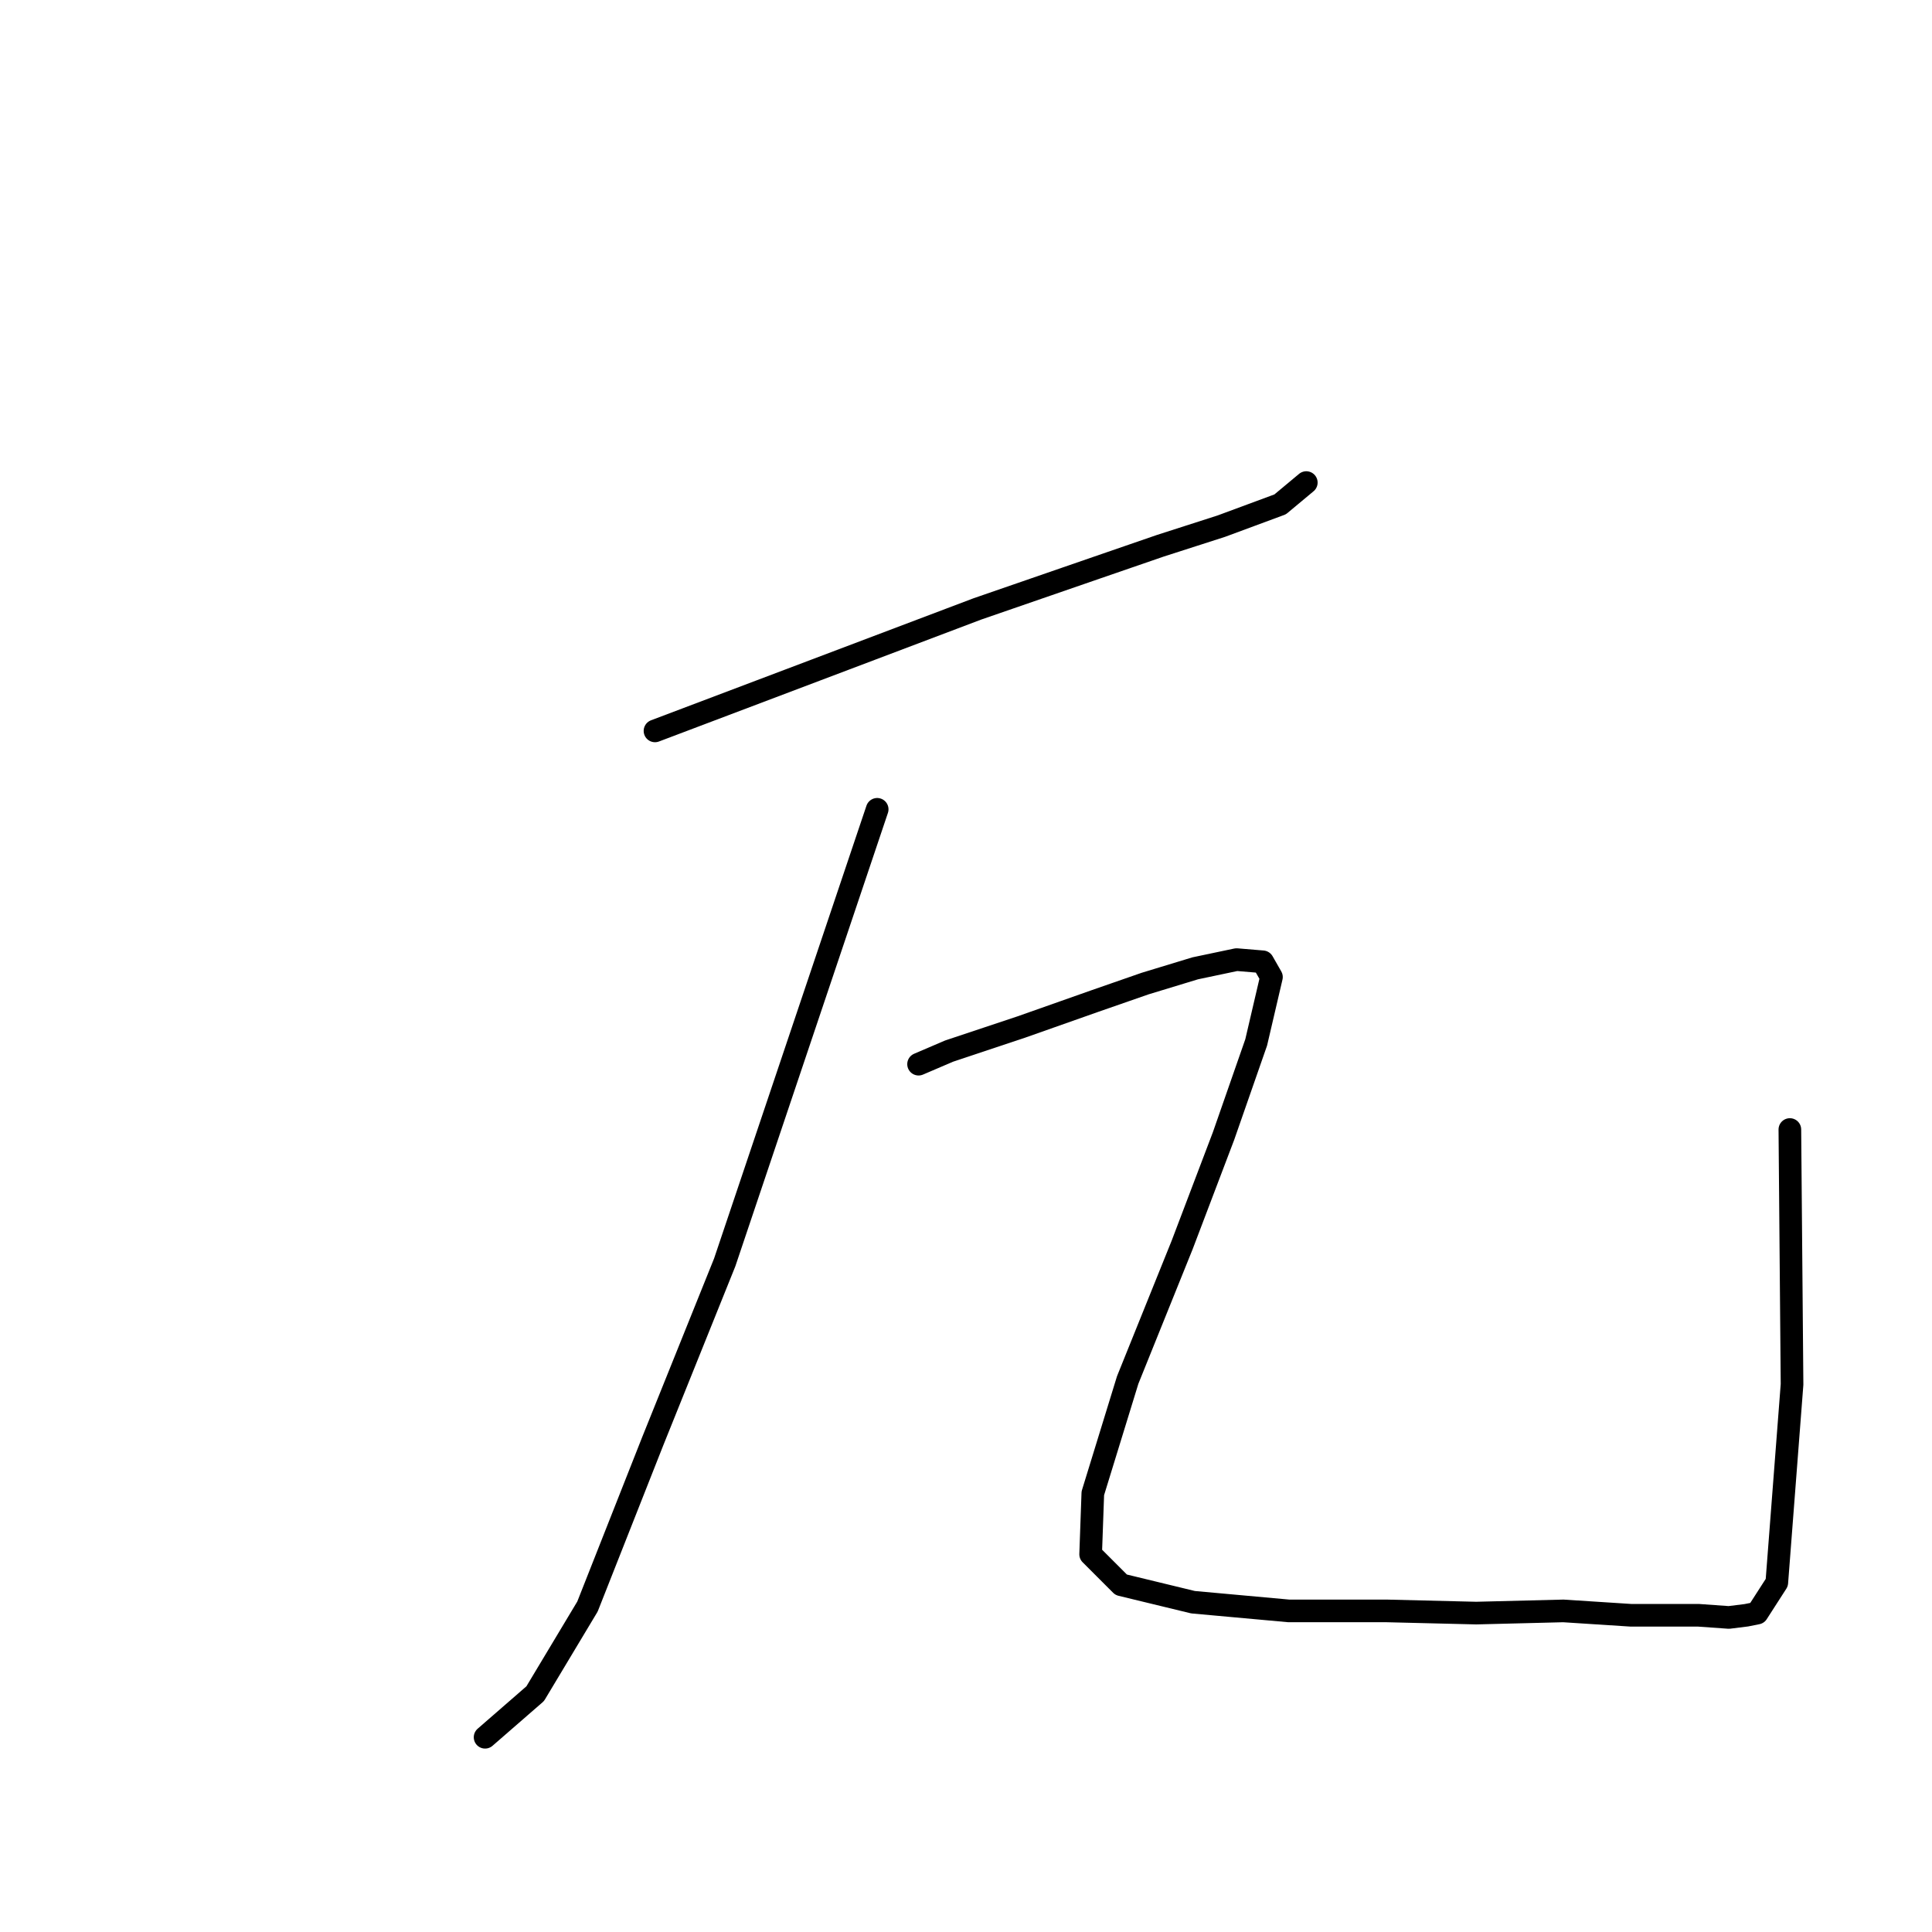 <?xml version="1.0" standalone="no"?>
    <svg width="256" height="256" xmlns="http://www.w3.org/2000/svg" version="1.1">
    <polyline stroke="black" stroke-width="3" stroke-linecap="round" fill="transparent" stroke-linejoin="round" points="86.79 96.848 108.149 88.767 129.508 80.685 145.382 75.201 153.752 72.315 161.834 69.717 169.627 66.831 173.091 63.944 173.091 63.944 " />
        <polyline stroke="black" stroke-width="3" stroke-linecap="round" fill="transparent" stroke-linejoin="round" points="116.231 107.239 106.129 137.256 96.027 167.274 86.502 190.941 77.843 212.877 70.916 224.422 64.277 230.195 64.277 230.195 " />
        <polyline stroke="black" stroke-width="3" stroke-linecap="round" fill="transparent" stroke-linejoin="round" points="121.715 141.008 123.735 140.143 125.755 139.277 135.28 136.102 145.094 132.638 151.732 130.329 158.37 128.309 163.854 127.154 167.318 127.443 168.473 129.463 166.452 138.122 162.123 150.533 156.639 164.965 149.423 182.86 144.805 197.868 144.516 205.95 148.557 209.991 158.082 212.3 170.782 213.454 183.77 213.454 195.604 213.743 207.149 213.454 216.096 214.032 225.044 214.032 229.085 214.32 231.394 214.032 232.837 213.743 235.435 209.702 237.455 183.437 237.166 149.667 237.166 149.667 " />
        </svg>